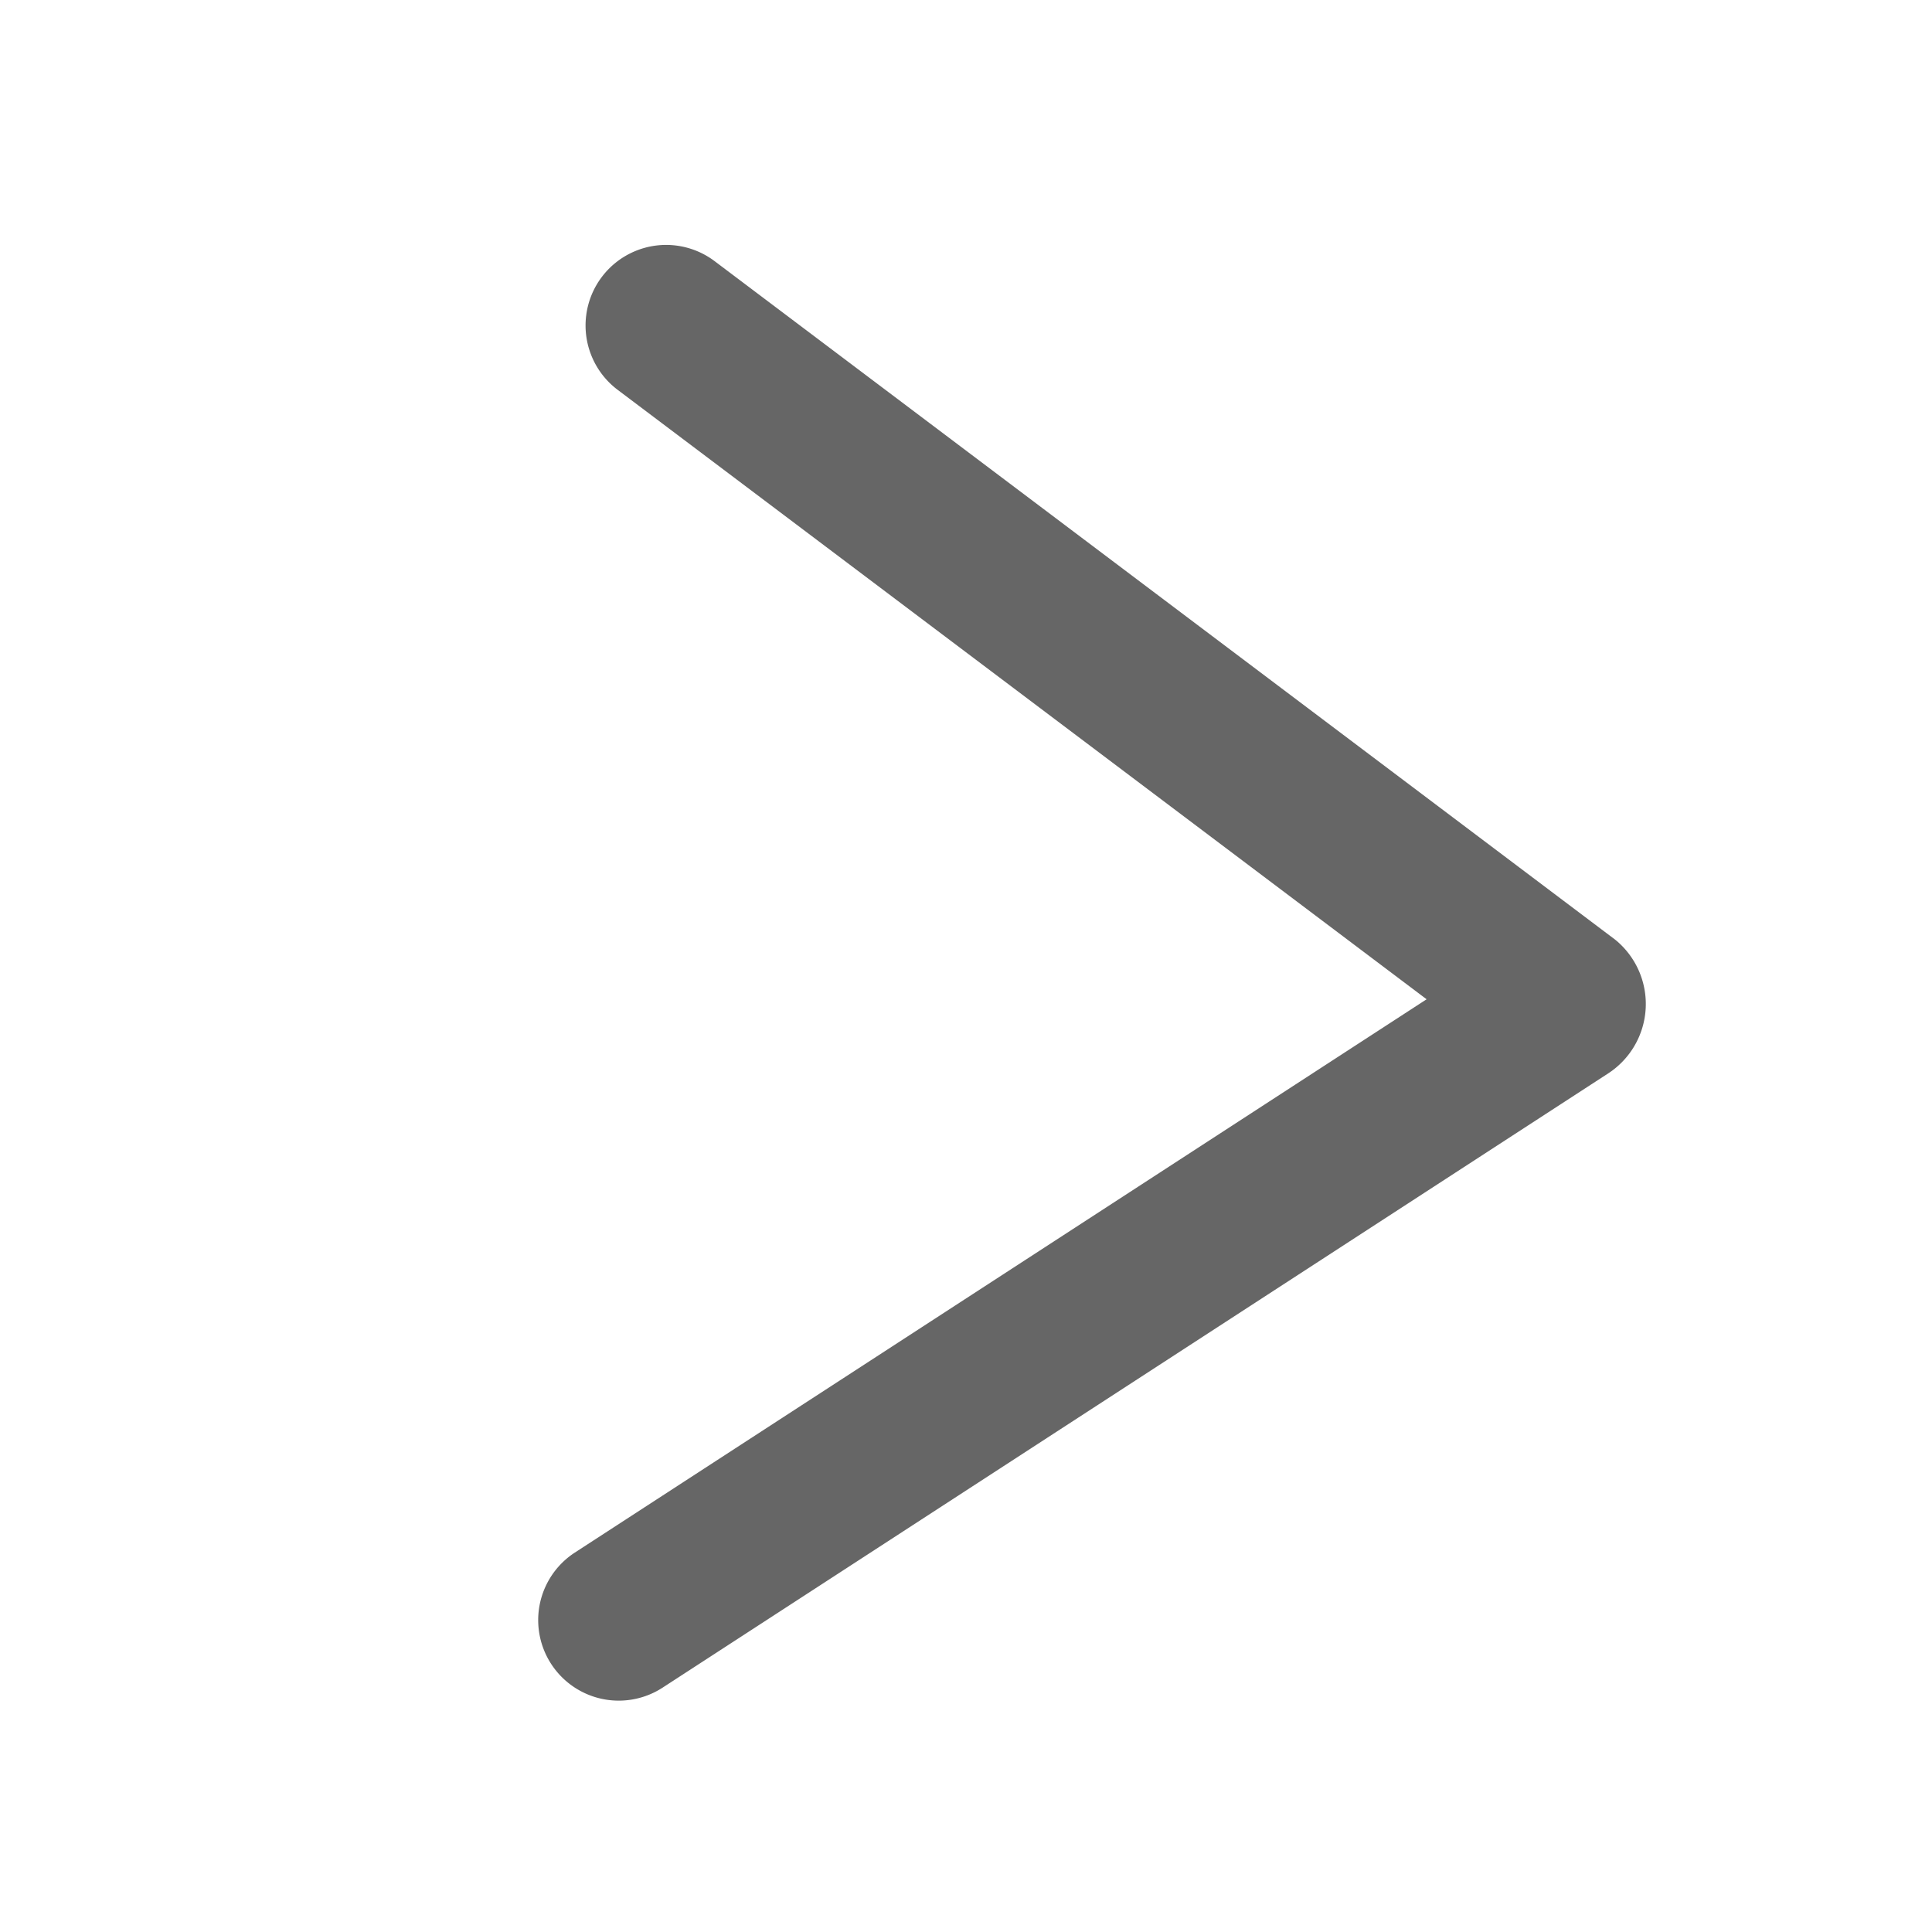 <svg xmlns="http://www.w3.org/2000/svg" xmlns:xlink="http://www.w3.org/1999/xlink" width="60" height="60" viewBox="0 0 60 60"><defs><clipPath id="a"><rect width="60" height="60" fill="#fff"/></clipPath></defs><g transform="translate(60 60) rotate(180)"><g clip-path="url(#a)"><path d="M12.91,49.384a2.5,2.5,0,0,1,0-5H44.438L33.685,14.84a2.5,2.5,0,1,1,4.7-1.71L50.354,46.019a2.572,2.572,0,0,1-2.444,3.365Z" transform="matrix(-0.839, 0.545, -0.545, -0.839, 77.168, 41.986)" fill="rgba(0,0,0,0.6)"/></g></g></svg>